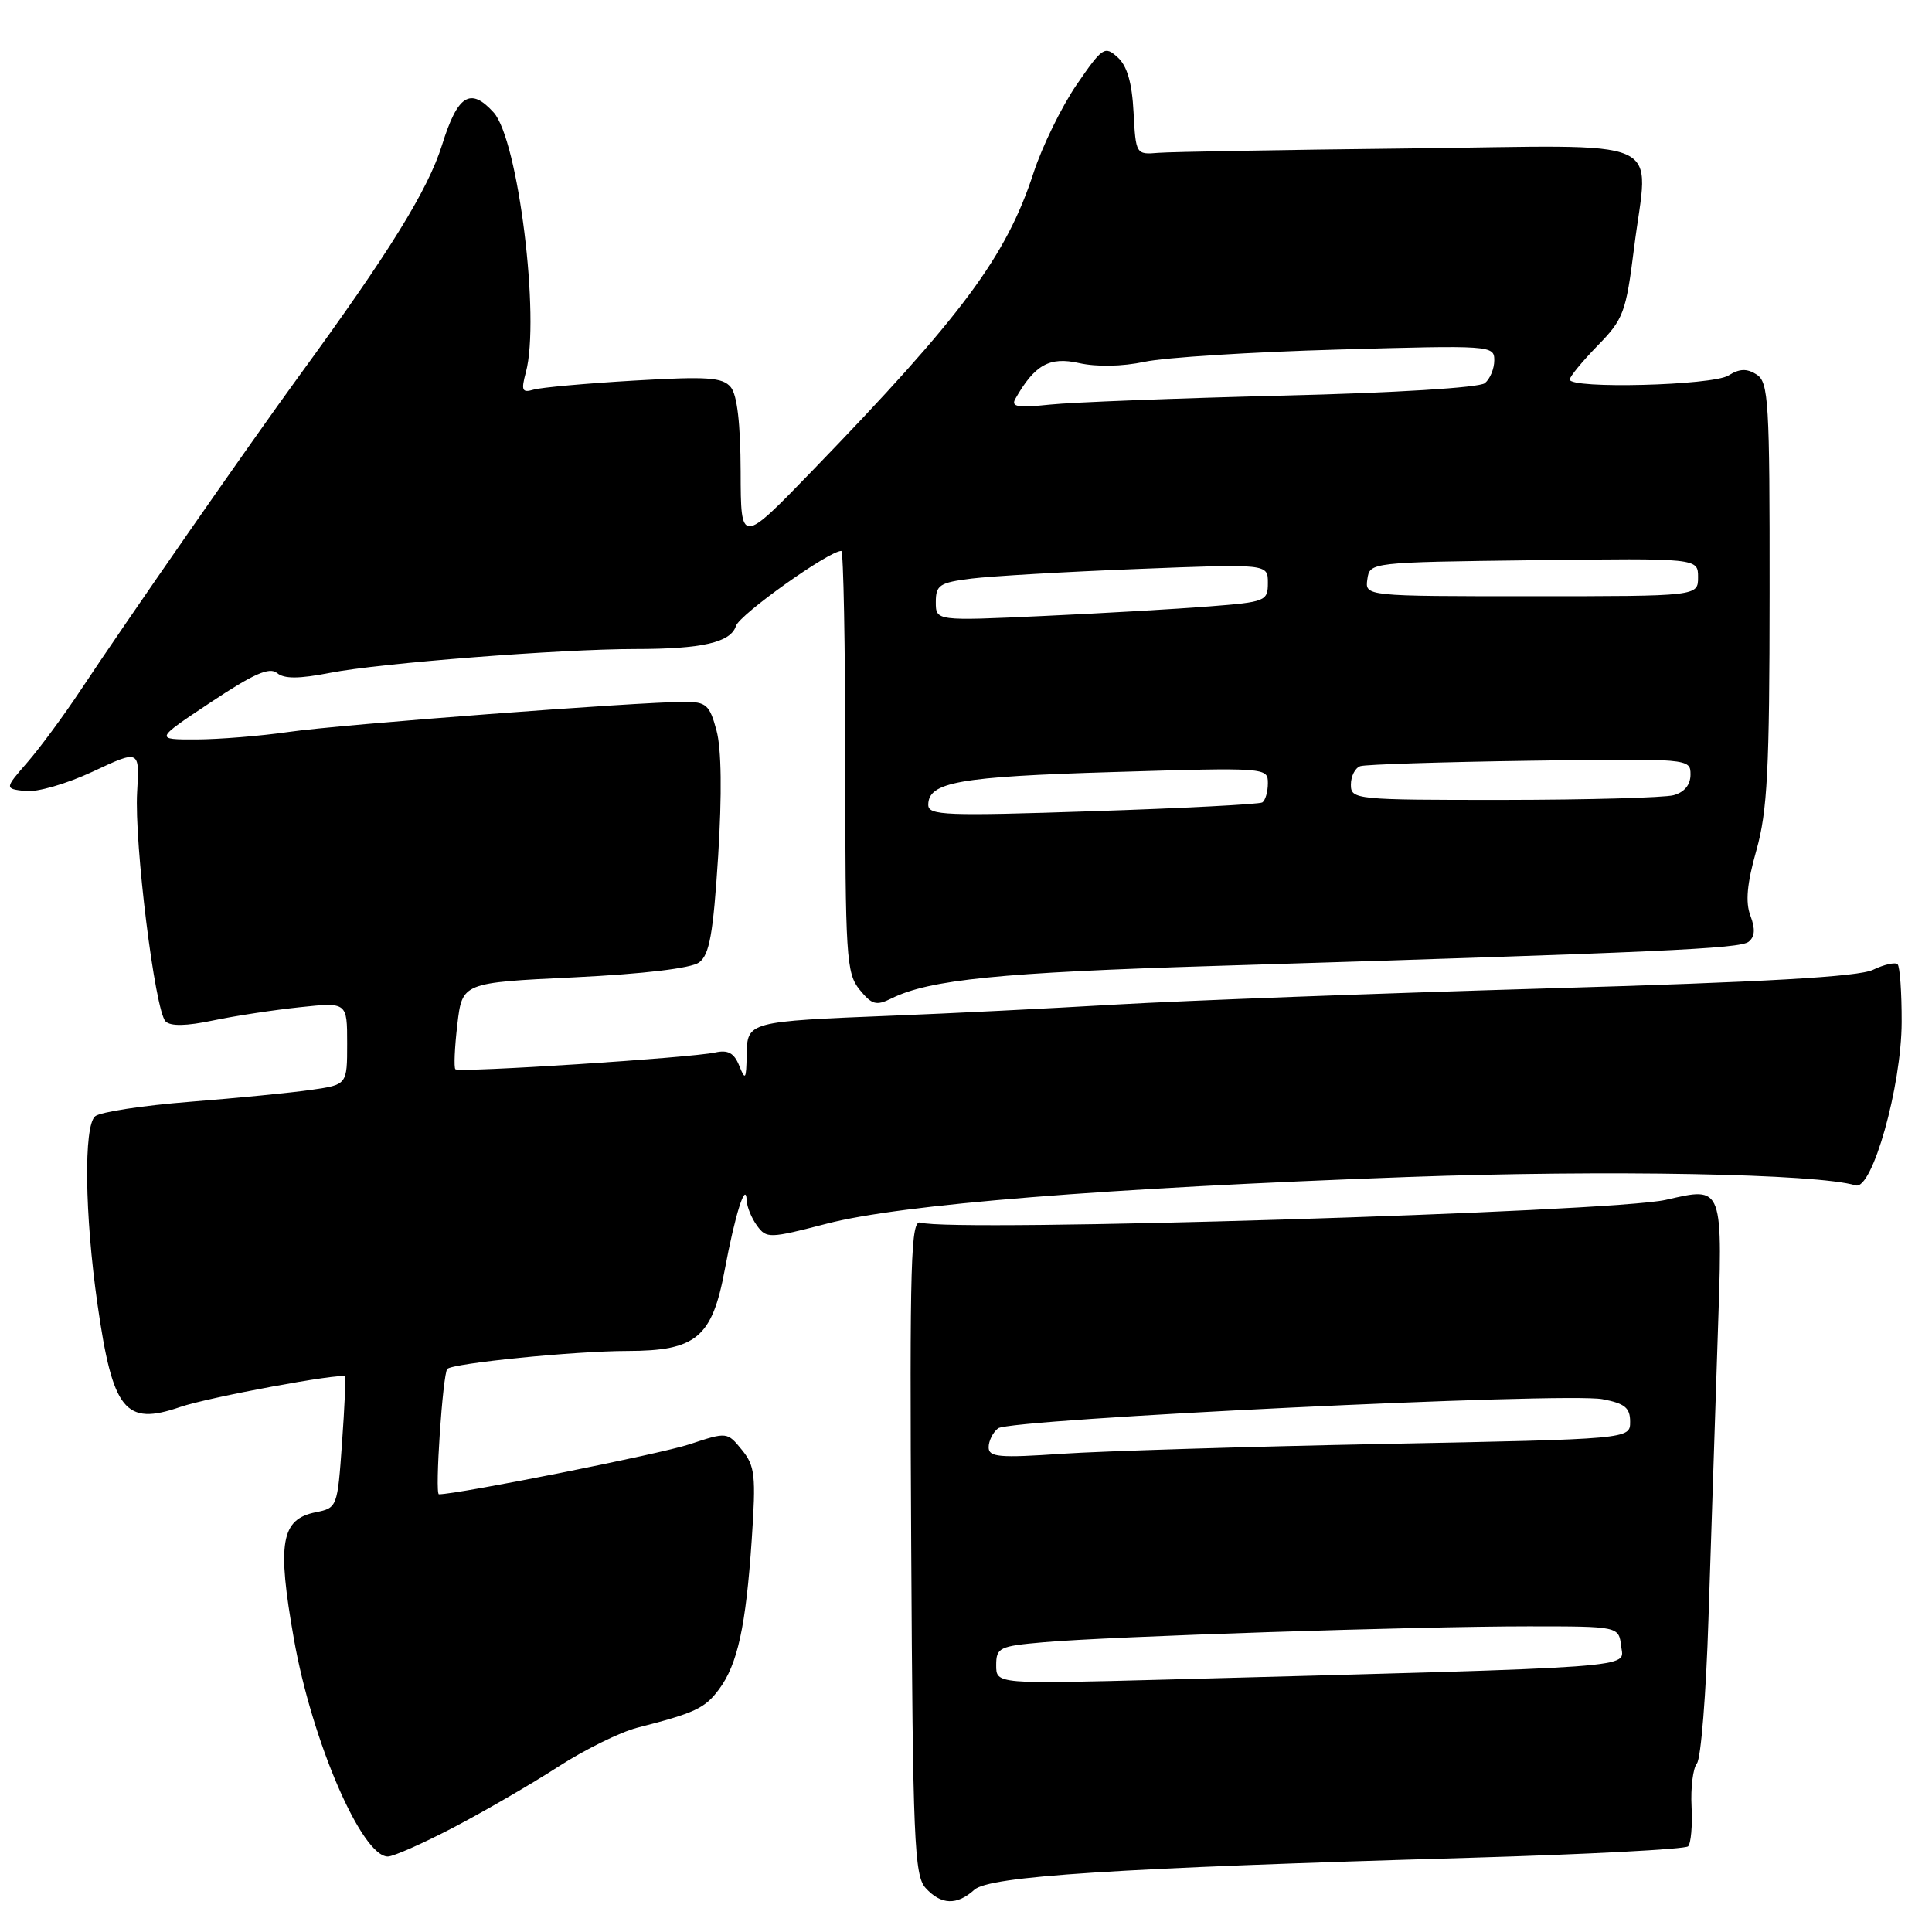 <?xml version="1.0" encoding="UTF-8" standalone="no"?>
<!DOCTYPE svg PUBLIC "-//W3C//DTD SVG 1.1//EN" "http://www.w3.org/Graphics/SVG/1.1/DTD/svg11.dtd" >
<svg xmlns="http://www.w3.org/2000/svg" xmlns:xlink="http://www.w3.org/1999/xlink" version="1.1" viewBox="0 0 256 256">
 <g >
 <path fill="currentColor"
d=" M 129.10 250.41 C 131.10 248.60 147.49 247.54 195.00 246.16 C 210.39 245.71 223.30 245.03 223.68 244.65 C 224.06 244.27 224.27 241.91 224.14 239.39 C 224.01 236.88 224.33 234.30 224.85 233.66 C 225.38 233.02 226.07 224.40 226.38 214.50 C 226.70 204.60 227.24 188.13 227.58 177.90 C 228.30 156.86 228.43 157.23 220.71 158.99 C 213.53 160.62 125.89 163.30 122.00 162.00 C 120.68 161.56 120.53 166.70 120.74 204.91 C 120.95 243.80 121.15 248.51 122.64 250.16 C 124.69 252.42 126.79 252.50 129.10 250.41 Z  M 60.15 242.12 C 64.23 239.98 70.44 236.38 73.95 234.11 C 77.46 231.84 82.17 229.52 84.41 228.94 C 92.11 226.97 93.38 226.37 95.26 223.86 C 97.73 220.55 98.83 215.54 99.61 204.00 C 100.18 195.50 100.05 194.25 98.30 192.11 C 96.36 189.73 96.34 189.73 91.35 191.38 C 87.55 192.65 60.70 198.00 58.16 198.00 C 57.59 198.00 58.67 182.00 59.27 181.39 C 60.04 180.63 76.14 179.02 83.12 179.01 C 92.24 179.00 94.36 177.24 96.03 168.27 C 97.39 160.95 98.83 156.40 98.94 159.06 C 98.97 159.92 99.59 161.42 100.31 162.41 C 101.57 164.13 101.95 164.11 109.56 162.14 C 119.40 159.58 146.31 157.42 186.50 155.96 C 213.04 155.00 240.86 155.52 245.88 157.07 C 248.07 157.75 251.96 143.95 251.98 135.42 C 251.99 131.52 251.75 128.08 251.44 127.77 C 251.13 127.47 249.67 127.79 248.19 128.50 C 246.27 129.43 233.91 130.13 205.00 130.97 C 182.72 131.62 157.07 132.58 148.00 133.10 C 138.93 133.63 125.65 134.29 118.50 134.57 C 99.03 135.35 99.01 135.35 98.94 139.80 C 98.88 143.05 98.76 143.22 97.96 141.23 C 97.28 139.53 96.47 139.08 94.77 139.46 C 91.57 140.17 60.82 142.16 60.34 141.68 C 60.13 141.46 60.24 138.79 60.60 135.75 C 61.25 130.21 61.25 130.21 76.09 129.50 C 85.31 129.05 91.57 128.30 92.63 127.53 C 94.01 126.52 94.50 123.77 95.16 113.43 C 95.67 105.22 95.60 99.22 94.94 96.79 C 94.03 93.40 93.58 93.00 90.71 93.00 C 84.54 93.01 45.04 96.00 38.30 96.98 C 34.56 97.52 29.02 97.97 26.00 97.98 C 20.50 97.99 20.50 97.99 27.95 93.04 C 33.60 89.28 35.71 88.35 36.71 89.18 C 37.66 89.97 39.61 89.96 43.76 89.15 C 50.28 87.87 74.33 86.00 84.18 86.00 C 93.03 86.00 96.82 85.13 97.52 82.94 C 98.00 81.42 109.82 73.00 111.48 73.00 C 111.76 73.00 112.00 85.55 112.00 100.89 C 112.00 126.76 112.14 128.95 113.89 131.12 C 115.53 133.14 116.10 133.30 118.14 132.29 C 123.16 129.80 132.56 128.86 161.00 127.99 C 220.32 126.17 230.52 125.71 231.70 124.79 C 232.53 124.13 232.61 123.10 231.94 121.34 C 231.26 119.55 231.48 117.09 232.73 112.67 C 234.19 107.49 234.47 102.04 234.48 78.61 C 234.50 53.15 234.35 50.63 232.75 49.62 C 231.46 48.80 230.49 48.84 229.02 49.76 C 226.90 51.08 208.00 51.56 208.00 50.29 C 208.00 49.90 209.66 47.89 211.68 45.81 C 215.12 42.30 215.45 41.41 216.52 32.87 C 218.40 17.78 221.78 19.27 186.66 19.67 C 170.07 19.85 155.15 20.12 153.50 20.25 C 150.52 20.50 150.50 20.46 150.20 14.86 C 150.00 10.97 149.35 8.72 148.09 7.59 C 146.38 6.04 146.08 6.24 142.66 11.22 C 140.67 14.13 138.09 19.39 136.94 22.93 C 133.32 34.00 127.46 41.89 107.67 62.34 C 98.16 72.17 98.16 72.17 98.14 62.51 C 98.12 56.15 97.68 52.32 96.83 51.30 C 95.75 50.00 93.76 49.86 84.03 50.43 C 77.69 50.80 71.69 51.34 70.71 51.63 C 69.18 52.08 69.03 51.76 69.68 49.33 C 71.60 42.21 68.66 18.49 65.41 14.90 C 62.33 11.50 60.64 12.56 58.57 19.22 C 56.70 25.18 51.59 33.44 39.50 50.00 C 33.21 58.62 16.50 82.65 10.65 91.50 C 8.46 94.80 5.31 99.08 3.64 101.00 C 0.60 104.50 0.60 104.50 3.35 104.82 C 4.90 105.00 8.81 103.87 12.30 102.24 C 18.50 99.33 18.50 99.33 18.17 104.96 C 17.78 111.72 20.53 133.93 21.94 135.34 C 22.60 136.00 24.70 135.96 28.22 135.22 C 31.12 134.61 36.31 133.82 39.75 133.46 C 46.00 132.80 46.00 132.80 46.00 138.27 C 46.00 143.73 46.00 143.73 41.25 144.41 C 38.64 144.79 31.40 145.50 25.18 145.99 C 18.95 146.48 13.29 147.34 12.61 147.91 C 11.07 149.19 11.22 160.97 12.92 172.84 C 14.94 186.93 16.57 188.95 23.86 186.44 C 27.64 185.14 45.19 181.89 45.72 182.39 C 45.83 182.51 45.66 186.47 45.32 191.20 C 44.72 199.70 44.68 199.81 41.84 200.38 C 37.23 201.30 36.69 204.42 38.94 217.15 C 41.33 230.71 47.93 246.00 51.39 246.00 C 52.13 246.00 56.08 244.25 60.15 242.12 Z  M 132.00 220.66 C 132.00 218.32 132.40 218.12 138.25 217.61 C 146.84 216.84 187.86 215.50 202.50 215.50 C 214.50 215.50 214.50 215.50 214.81 218.14 C 215.15 221.08 218.48 220.84 154.25 222.56 C 132.00 223.15 132.00 223.15 132.00 220.66 Z  M 131.00 191.77 C 131.00 190.93 131.56 189.80 132.25 189.26 C 133.83 188.02 207.37 184.47 212.33 185.40 C 215.29 185.96 216.00 186.53 216.00 188.39 C 216.00 190.69 216.00 190.69 183.25 191.33 C 165.24 191.69 146.11 192.27 140.75 192.63 C 132.39 193.20 131.00 193.08 131.00 191.77 Z  M 123.00 106.65 C 123.00 103.63 127.06 102.91 147.52 102.30 C 167.85 101.69 168.00 101.70 168.00 103.78 C 168.00 104.94 167.66 106.08 167.25 106.33 C 166.84 106.57 156.71 107.10 144.75 107.49 C 125.31 108.14 123.00 108.05 123.00 106.65 Z  M 179.00 103.97 C 179.00 102.85 179.56 101.75 180.25 101.52 C 180.94 101.29 191.06 100.97 202.75 100.80 C 223.87 100.50 224.00 100.51 224.00 102.63 C 224.00 104.00 223.19 104.98 221.75 105.37 C 220.51 105.70 210.39 105.98 199.25 105.99 C 179.56 106.00 179.00 105.94 179.00 103.97 Z  M 124.00 79.77 C 124.00 77.52 124.50 77.19 128.75 76.66 C 131.36 76.34 141.26 75.76 150.75 75.39 C 168.00 74.71 168.00 74.71 168.00 77.22 C 168.00 79.65 167.70 79.77 160.25 80.35 C 155.99 80.69 146.09 81.26 138.25 81.62 C 124.00 82.28 124.00 82.28 124.00 79.77 Z  M 181.18 76.75 C 181.50 74.51 181.55 74.50 203.25 74.23 C 225.00 73.96 225.00 73.96 225.00 76.48 C 225.00 79.00 225.00 79.00 202.93 79.00 C 180.86 79.00 180.86 79.00 181.18 76.75 Z  M 134.54 52.84 C 137.10 48.33 139.07 47.23 142.98 48.11 C 145.33 48.63 148.71 48.57 151.66 47.94 C 154.32 47.37 165.84 46.64 177.25 46.32 C 197.57 45.74 198.00 45.77 198.00 47.74 C 198.00 48.85 197.44 50.21 196.75 50.77 C 196.02 51.37 184.84 52.06 170.00 52.42 C 155.97 52.77 142.09 53.30 139.14 53.61 C 134.84 54.06 133.93 53.91 134.54 52.84 Z "/>
</g>
</svg>